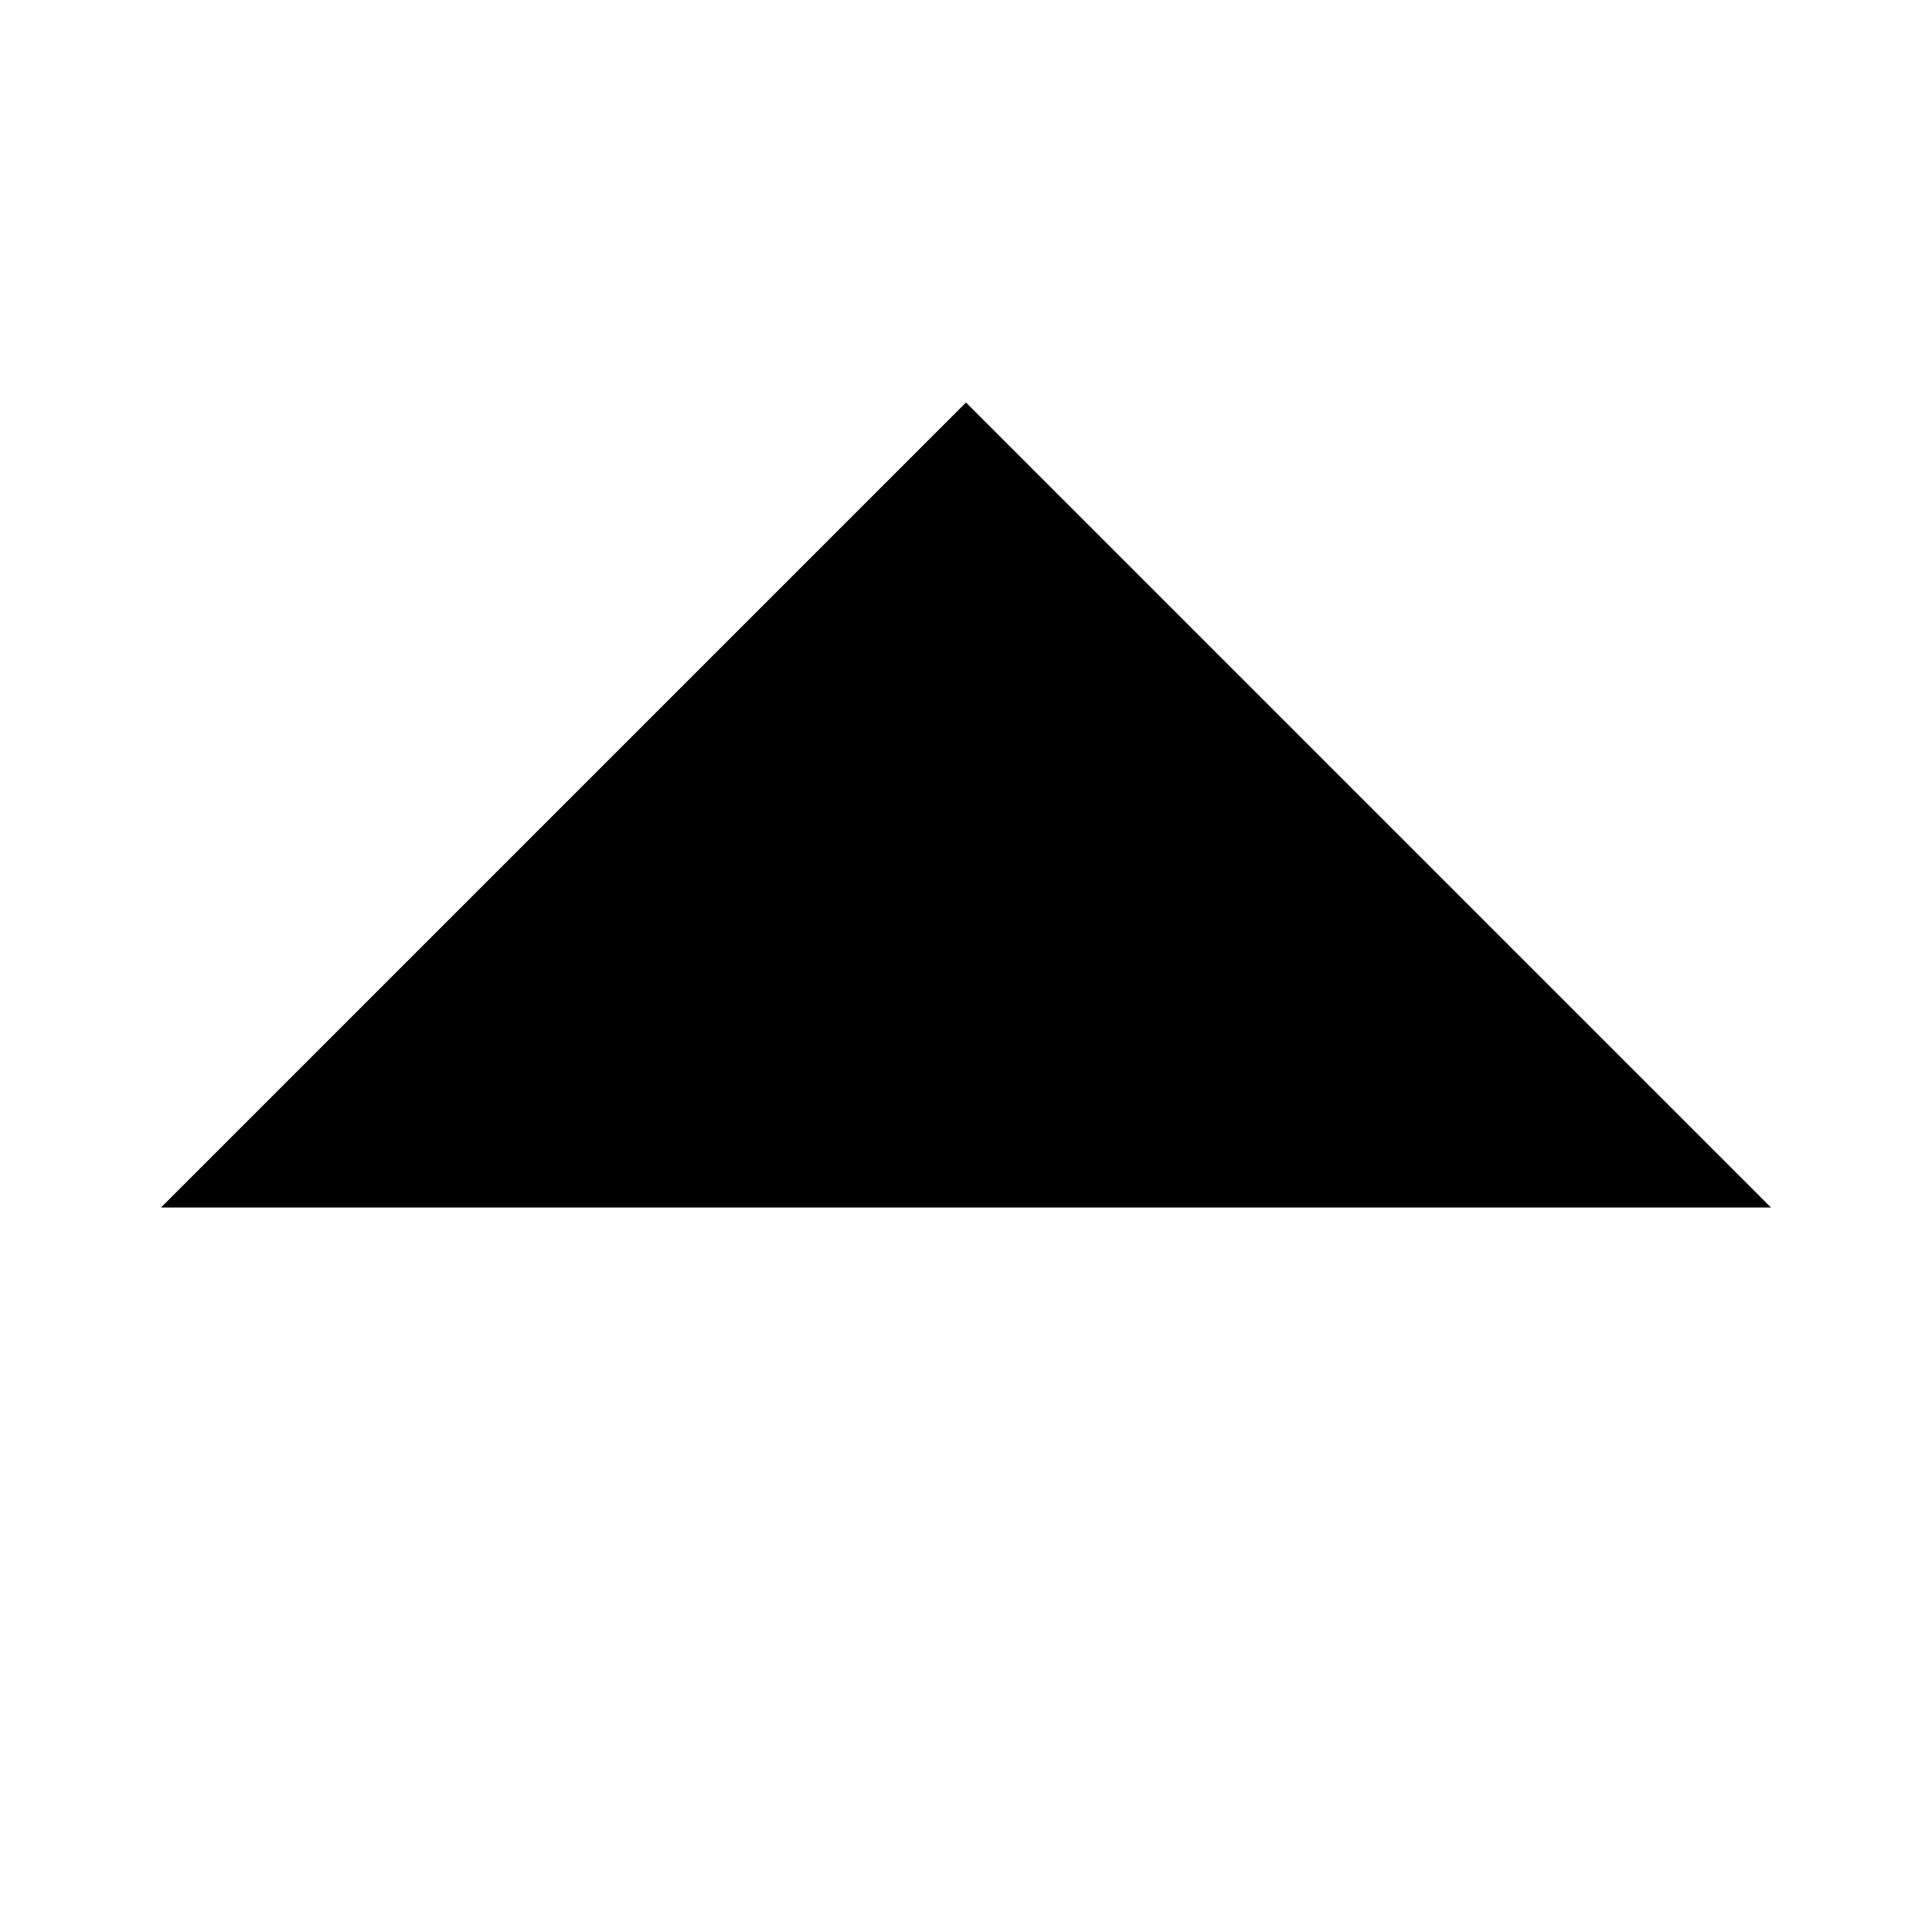 <svg xmlns="http://www.w3.org/2000/svg" viewBox="0 0 24 24" width="24" height="24">
    <g transform="matrix(-1,-1.22465e-16,1.22465e-16,-1,24,24)">
        <path d="M22,9L12,19L2,9"/>
    </g>
</svg>
